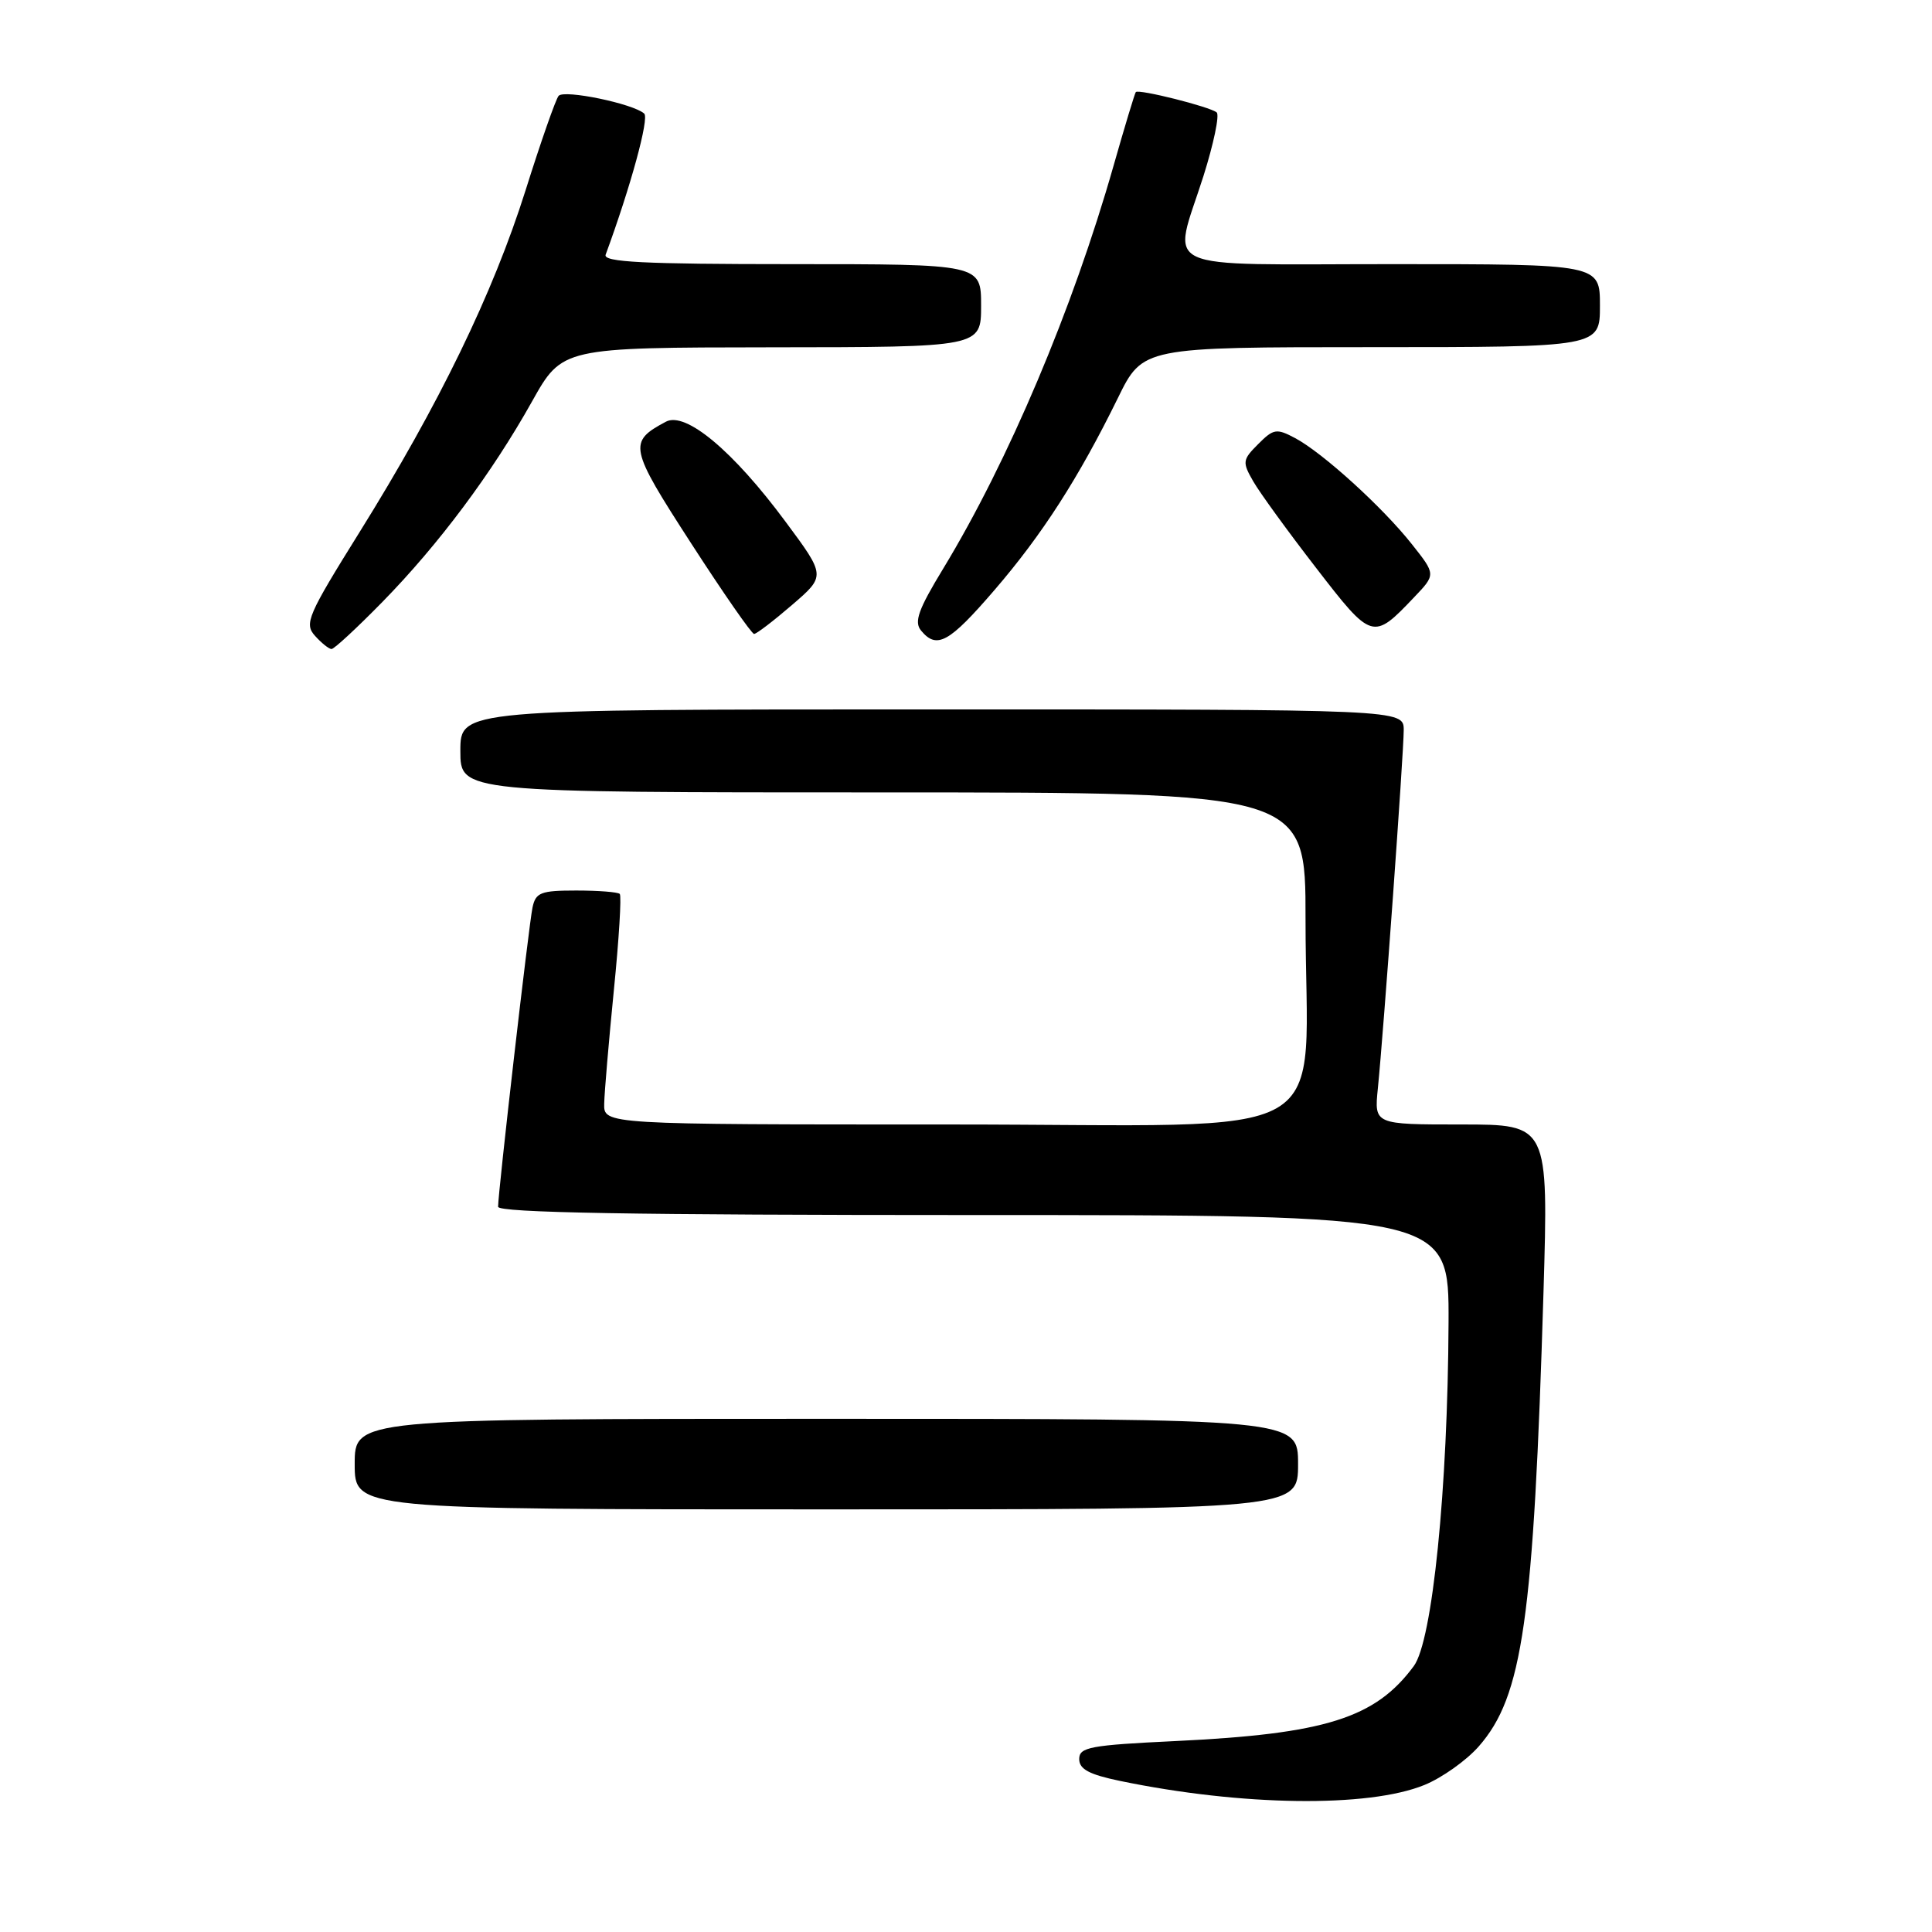 <?xml version="1.0" encoding="UTF-8" standalone="no"?>
<!DOCTYPE svg PUBLIC "-//W3C//DTD SVG 1.1//EN" "http://www.w3.org/Graphics/SVG/1.1/DTD/svg11.dtd" >
<svg xmlns="http://www.w3.org/2000/svg" xmlns:xlink="http://www.w3.org/1999/xlink" version="1.1" viewBox="0 0 256 256">
 <g >
 <path fill="currentColor"
d=" M 188.74 236.52 C 191.07 235.57 194.31 233.27 195.94 231.41 C 201.77 224.77 203.21 214.65 204.52 171.25 C 205.18 149.00 205.18 149.00 193.64 149.00 C 182.09 149.00 182.09 149.00 182.57 144.25 C 183.34 136.63 186.00 99.76 186.00 96.75 C 186.00 94.00 186.00 94.00 123.50 94.00 C 61.00 94.00 61.00 94.00 61.00 99.50 C 61.00 105.00 61.00 105.00 117.00 105.00 C 173.00 105.00 173.00 105.00 172.99 121.75 C 172.98 152.26 178.61 149.00 125.86 149.00 C 80.00 149.00 80.00 149.00 80.06 146.25 C 80.09 144.74 80.67 137.97 81.34 131.20 C 82.02 124.44 82.37 118.70 82.12 118.45 C 81.87 118.20 79.28 118.00 76.35 118.00 C 71.65 118.00 70.98 118.26 70.56 120.25 C 70.07 122.56 66.00 157.94 66.00 159.90 C 66.00 160.69 83.93 161.00 129.00 161.00 C 192.00 161.00 192.00 161.00 191.94 175.25 C 191.84 197.29 189.81 217.44 187.33 220.77 C 182.23 227.67 175.61 229.75 155.75 230.70 C 144.44 231.24 143.00 231.51 143.00 233.08 C 143.00 234.43 144.32 235.13 148.40 235.98 C 164.51 239.32 181.31 239.55 188.74 236.52 Z  M 172.00 194.00 C 172.00 188.00 172.00 188.00 109.50 188.00 C 47.00 188.00 47.00 188.00 47.00 194.00 C 47.00 200.00 47.00 200.00 109.50 200.00 C 172.00 200.00 172.00 200.00 172.00 194.00 Z  M 50.68 79.75 C 58.13 72.14 65.16 62.73 70.50 53.19 C 74.50 46.05 74.50 46.05 102.25 46.02 C 130.00 46.00 130.00 46.00 130.00 40.50 C 130.00 35.00 130.00 35.00 104.89 35.00 C 85.23 35.00 79.89 34.73 80.25 33.75 C 83.56 24.75 86.05 15.66 85.36 15.05 C 83.91 13.74 74.75 11.84 74.02 12.70 C 73.64 13.14 71.66 18.79 69.63 25.25 C 65.32 38.89 58.18 53.60 47.65 70.50 C 40.75 81.57 40.29 82.64 41.74 84.25 C 42.60 85.21 43.59 86.00 43.93 86.00 C 44.28 86.00 47.31 83.19 50.68 79.75 Z  M 131.76 78.20 C 138.11 70.83 142.93 63.32 148.12 52.75 C 151.43 46.00 151.43 46.00 181.71 46.00 C 212.00 46.00 212.00 46.00 212.00 40.50 C 212.00 35.00 212.00 35.00 184.50 35.00 C 152.71 35.00 155.36 36.24 159.47 23.31 C 160.82 19.03 161.61 15.25 161.22 14.90 C 160.38 14.16 150.88 11.77 150.50 12.20 C 150.36 12.37 149.03 16.77 147.54 22.00 C 142.14 40.96 133.61 61.12 125.00 75.31 C 121.67 80.78 121.09 82.41 122.05 83.56 C 124.13 86.07 125.76 85.17 131.76 78.20 Z  M 104.96 80.15 C 109.42 76.31 109.42 76.31 104.09 69.13 C 97.13 59.73 90.84 54.48 88.23 55.88 C 83.21 58.56 83.35 59.27 91.57 71.98 C 95.84 78.59 99.60 84.00 99.92 84.00 C 100.24 84.00 102.51 82.26 104.96 80.15 Z  M 187.38 79.14 C 190.26 76.12 190.26 76.12 187.09 72.12 C 183.22 67.22 175.28 60.01 171.63 58.06 C 169.15 56.74 168.75 56.80 166.72 58.84 C 164.63 60.93 164.59 61.22 166.06 63.78 C 166.92 65.28 170.67 70.44 174.39 75.25 C 181.80 84.85 181.92 84.88 187.38 79.14 Z "/>
</g>
</svg>